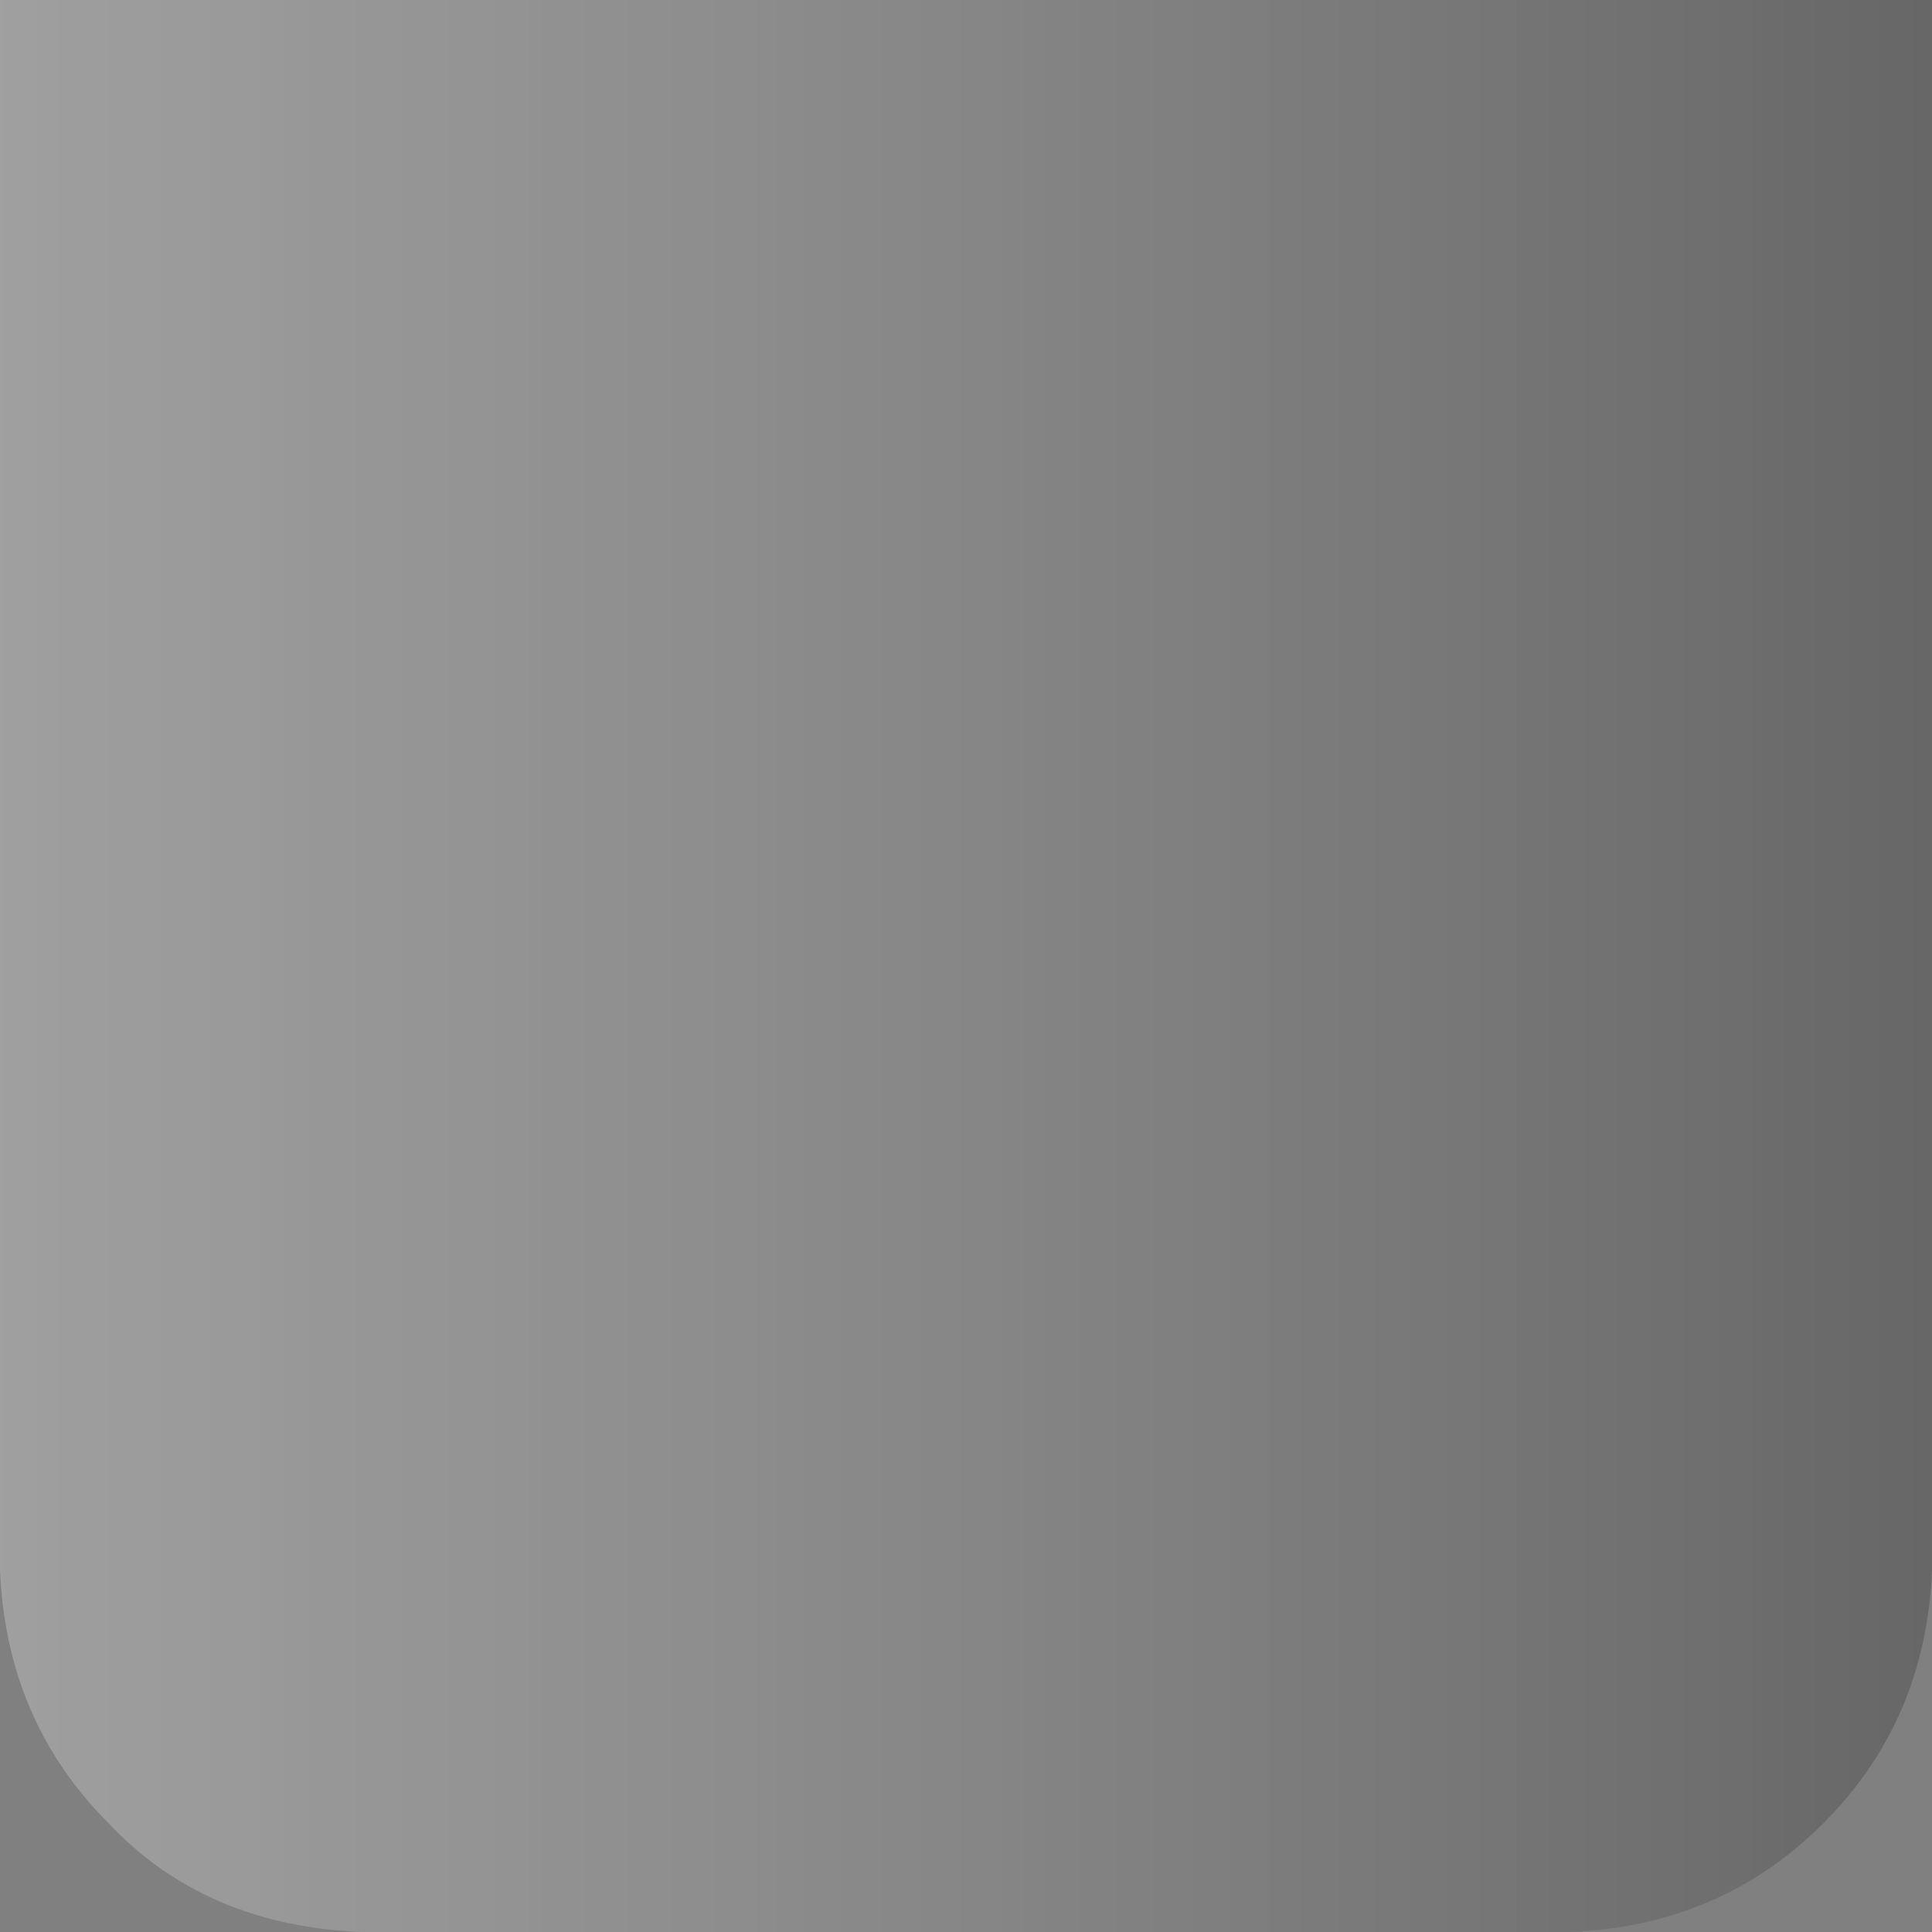 <?xml version="1.0" encoding="utf-8"?>
<svg version="1.1" id="Layer_1"
xmlns="http://www.w3.org/2000/svg"
xmlns:xlink="http://www.w3.org/1999/xlink"
xmlns:author="http://www.sothink.com"
width="16px" height="16px"
xml:space="preserve">
<rect width="100%" height="100%" fill="#808080" stroke="none"/>
<g id="980" transform="matrix(1, 0, 0, 1, 0, 0)">
<linearGradient
id="LinearGradID_3125" gradientUnits="userSpaceOnUse" gradientTransform="matrix(0.01, 0, 0, 0.01, 8, 8)" spreadMethod ="pad" x1="-819.2" y1="0" x2="819.2" y2="0" >
<stop  offset="0" style="stop-color:#FFFFFF;stop-opacity:0.251" />
<stop  offset="1" style="stop-color:#2D2D2D;stop-opacity:0.314" />
</linearGradient>
<path style="fill:url(#LinearGradID_3125) " d="M15.1,15.1Q14.25 15.95 13 16L3 16Q1.7 15.95 0.9 15.1Q0.05 14.25 0 13L0 0L16 0L16 13Q15.95 14.25 15.1 15.1" />
</g>
</svg>
